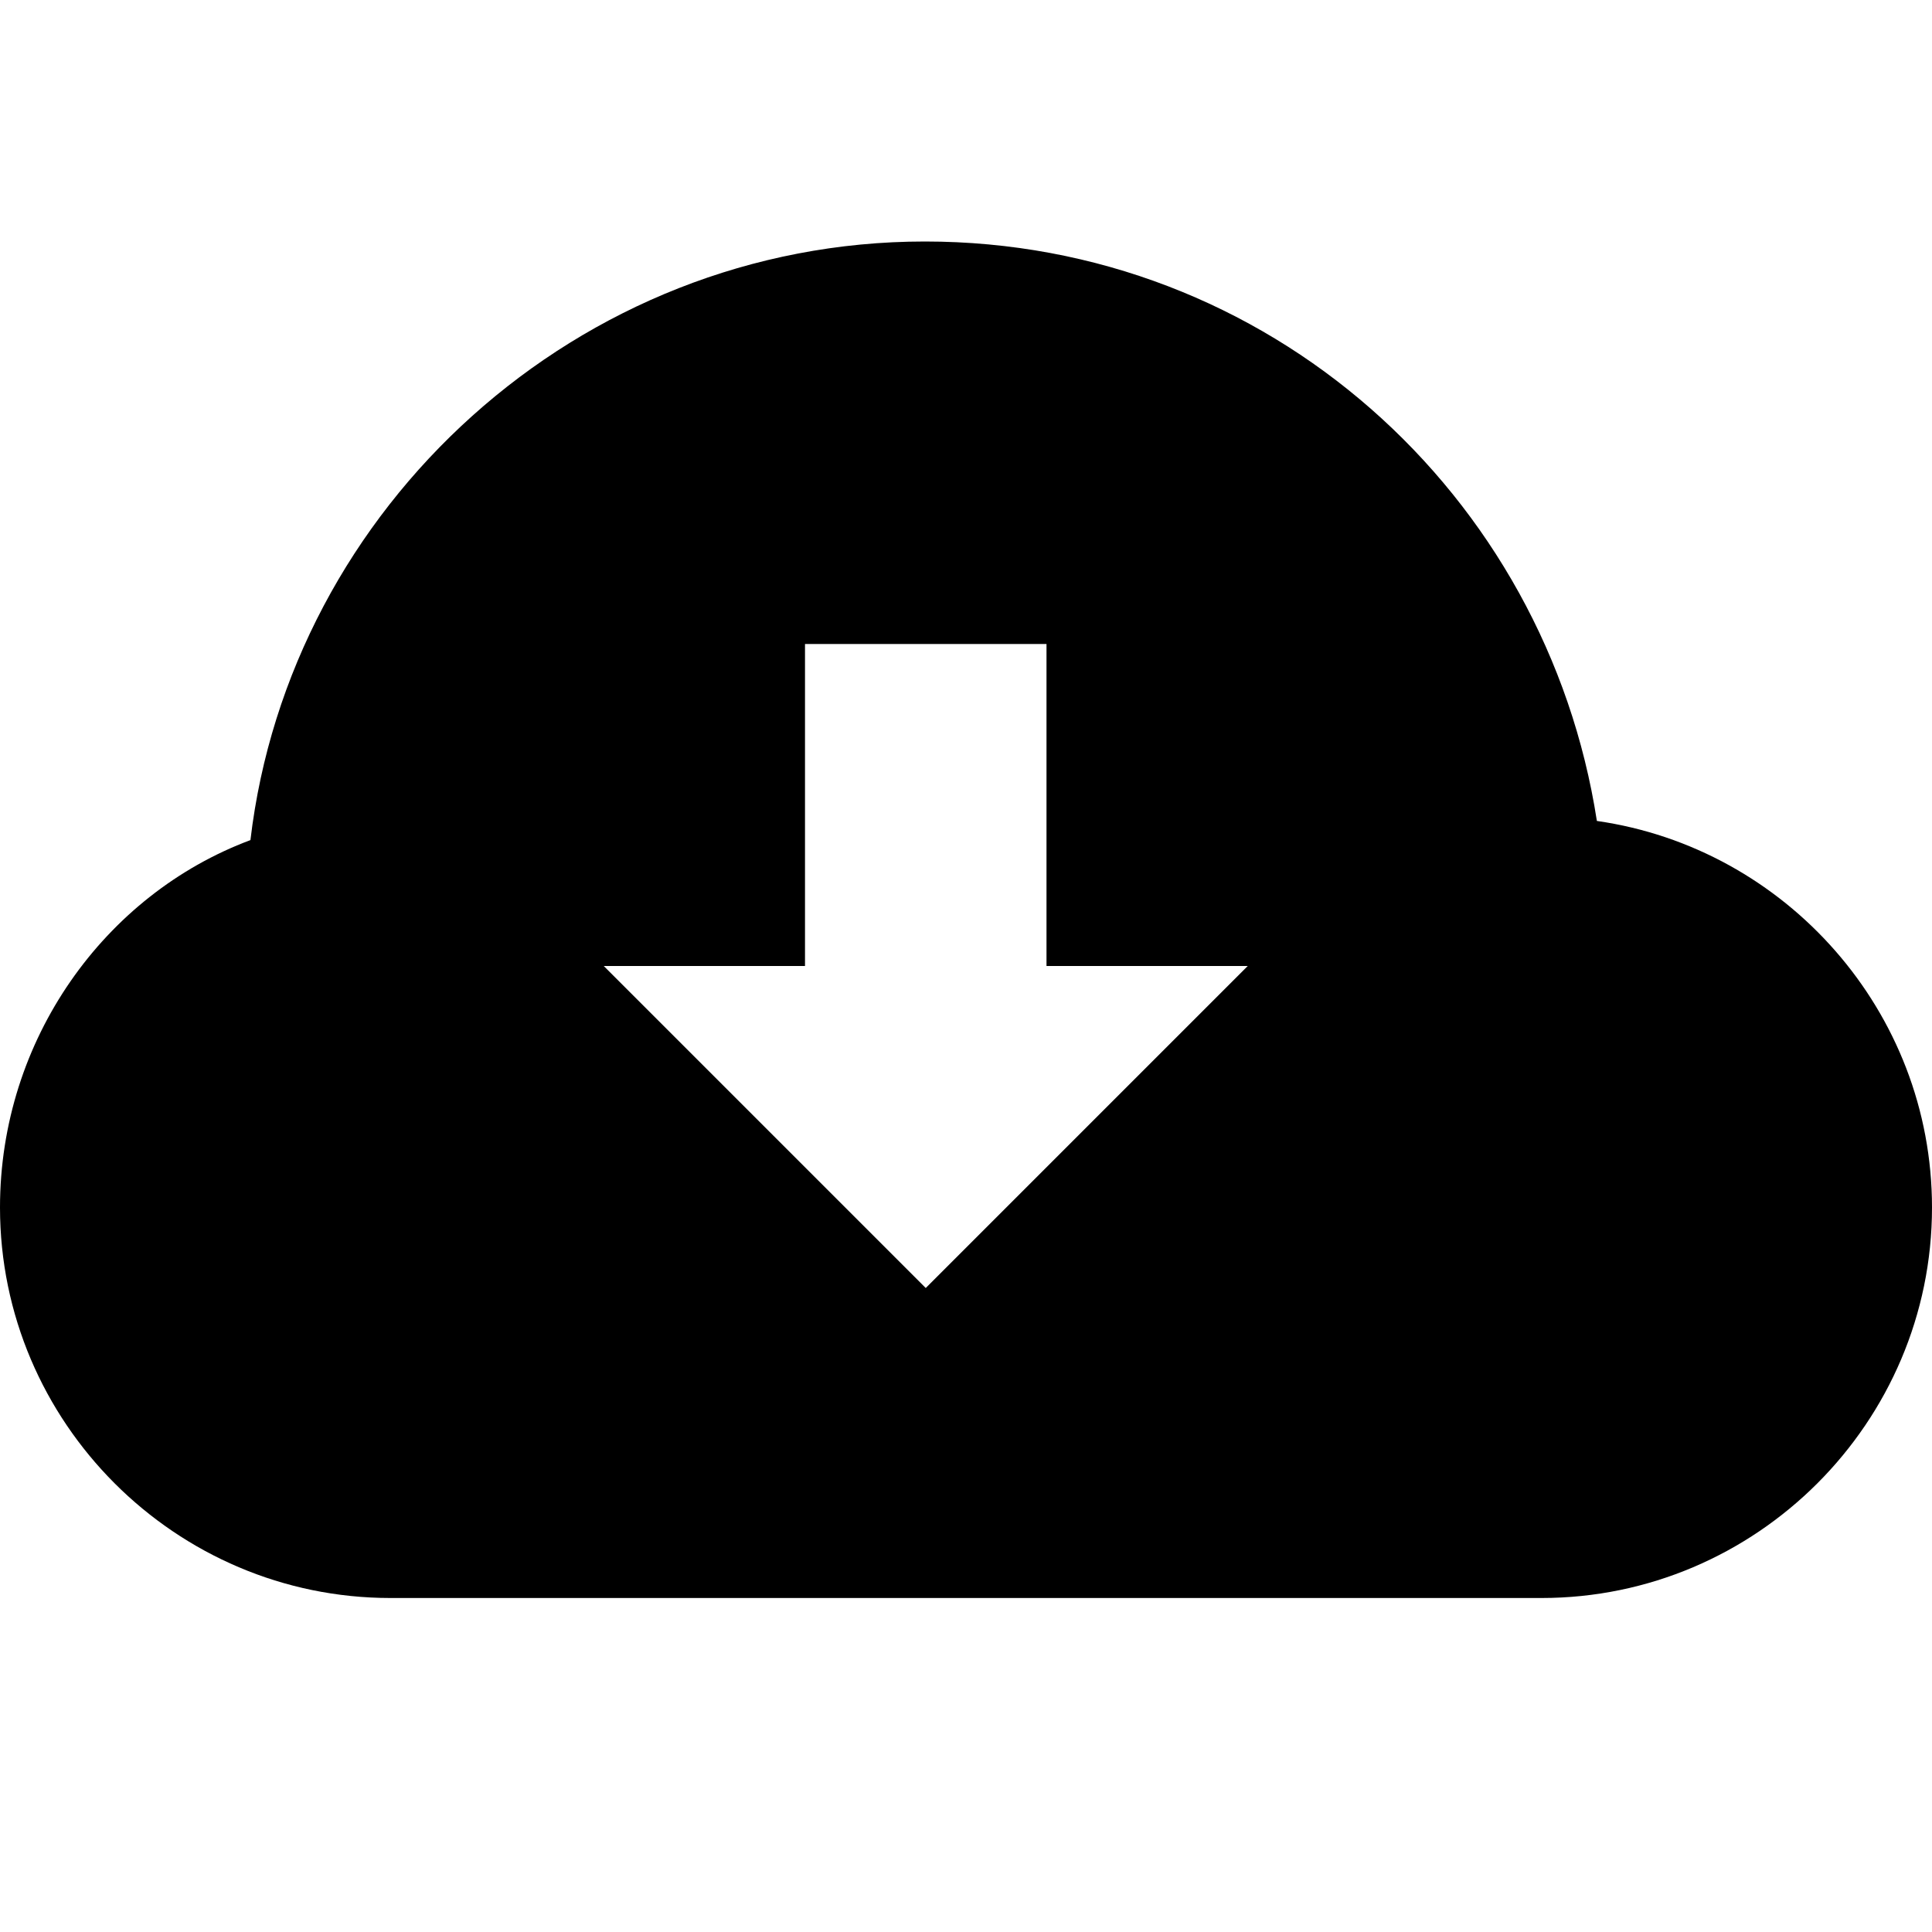 <svg xmlns="http://www.w3.org/2000/svg" viewBox="0 0 24 24"><path fill="currentColor" fill-rule="evenodd" d="M11.489 3C7.18 3 3.598 6.299 3.111 10.436C1.299 11.112 0 12.916 0 15C0 17.67 2.181 19.851 4.851 19.851H19.149C21.819 19.851 24 17.67 24 15C24 12.563 22.183 10.534 19.837 10.198C19.21 6.142 15.759 3 11.489 3ZM13 12V8H10V12H7.5L11.5 16L15.5 12H13Z" clip-rule="evenodd"/></svg>